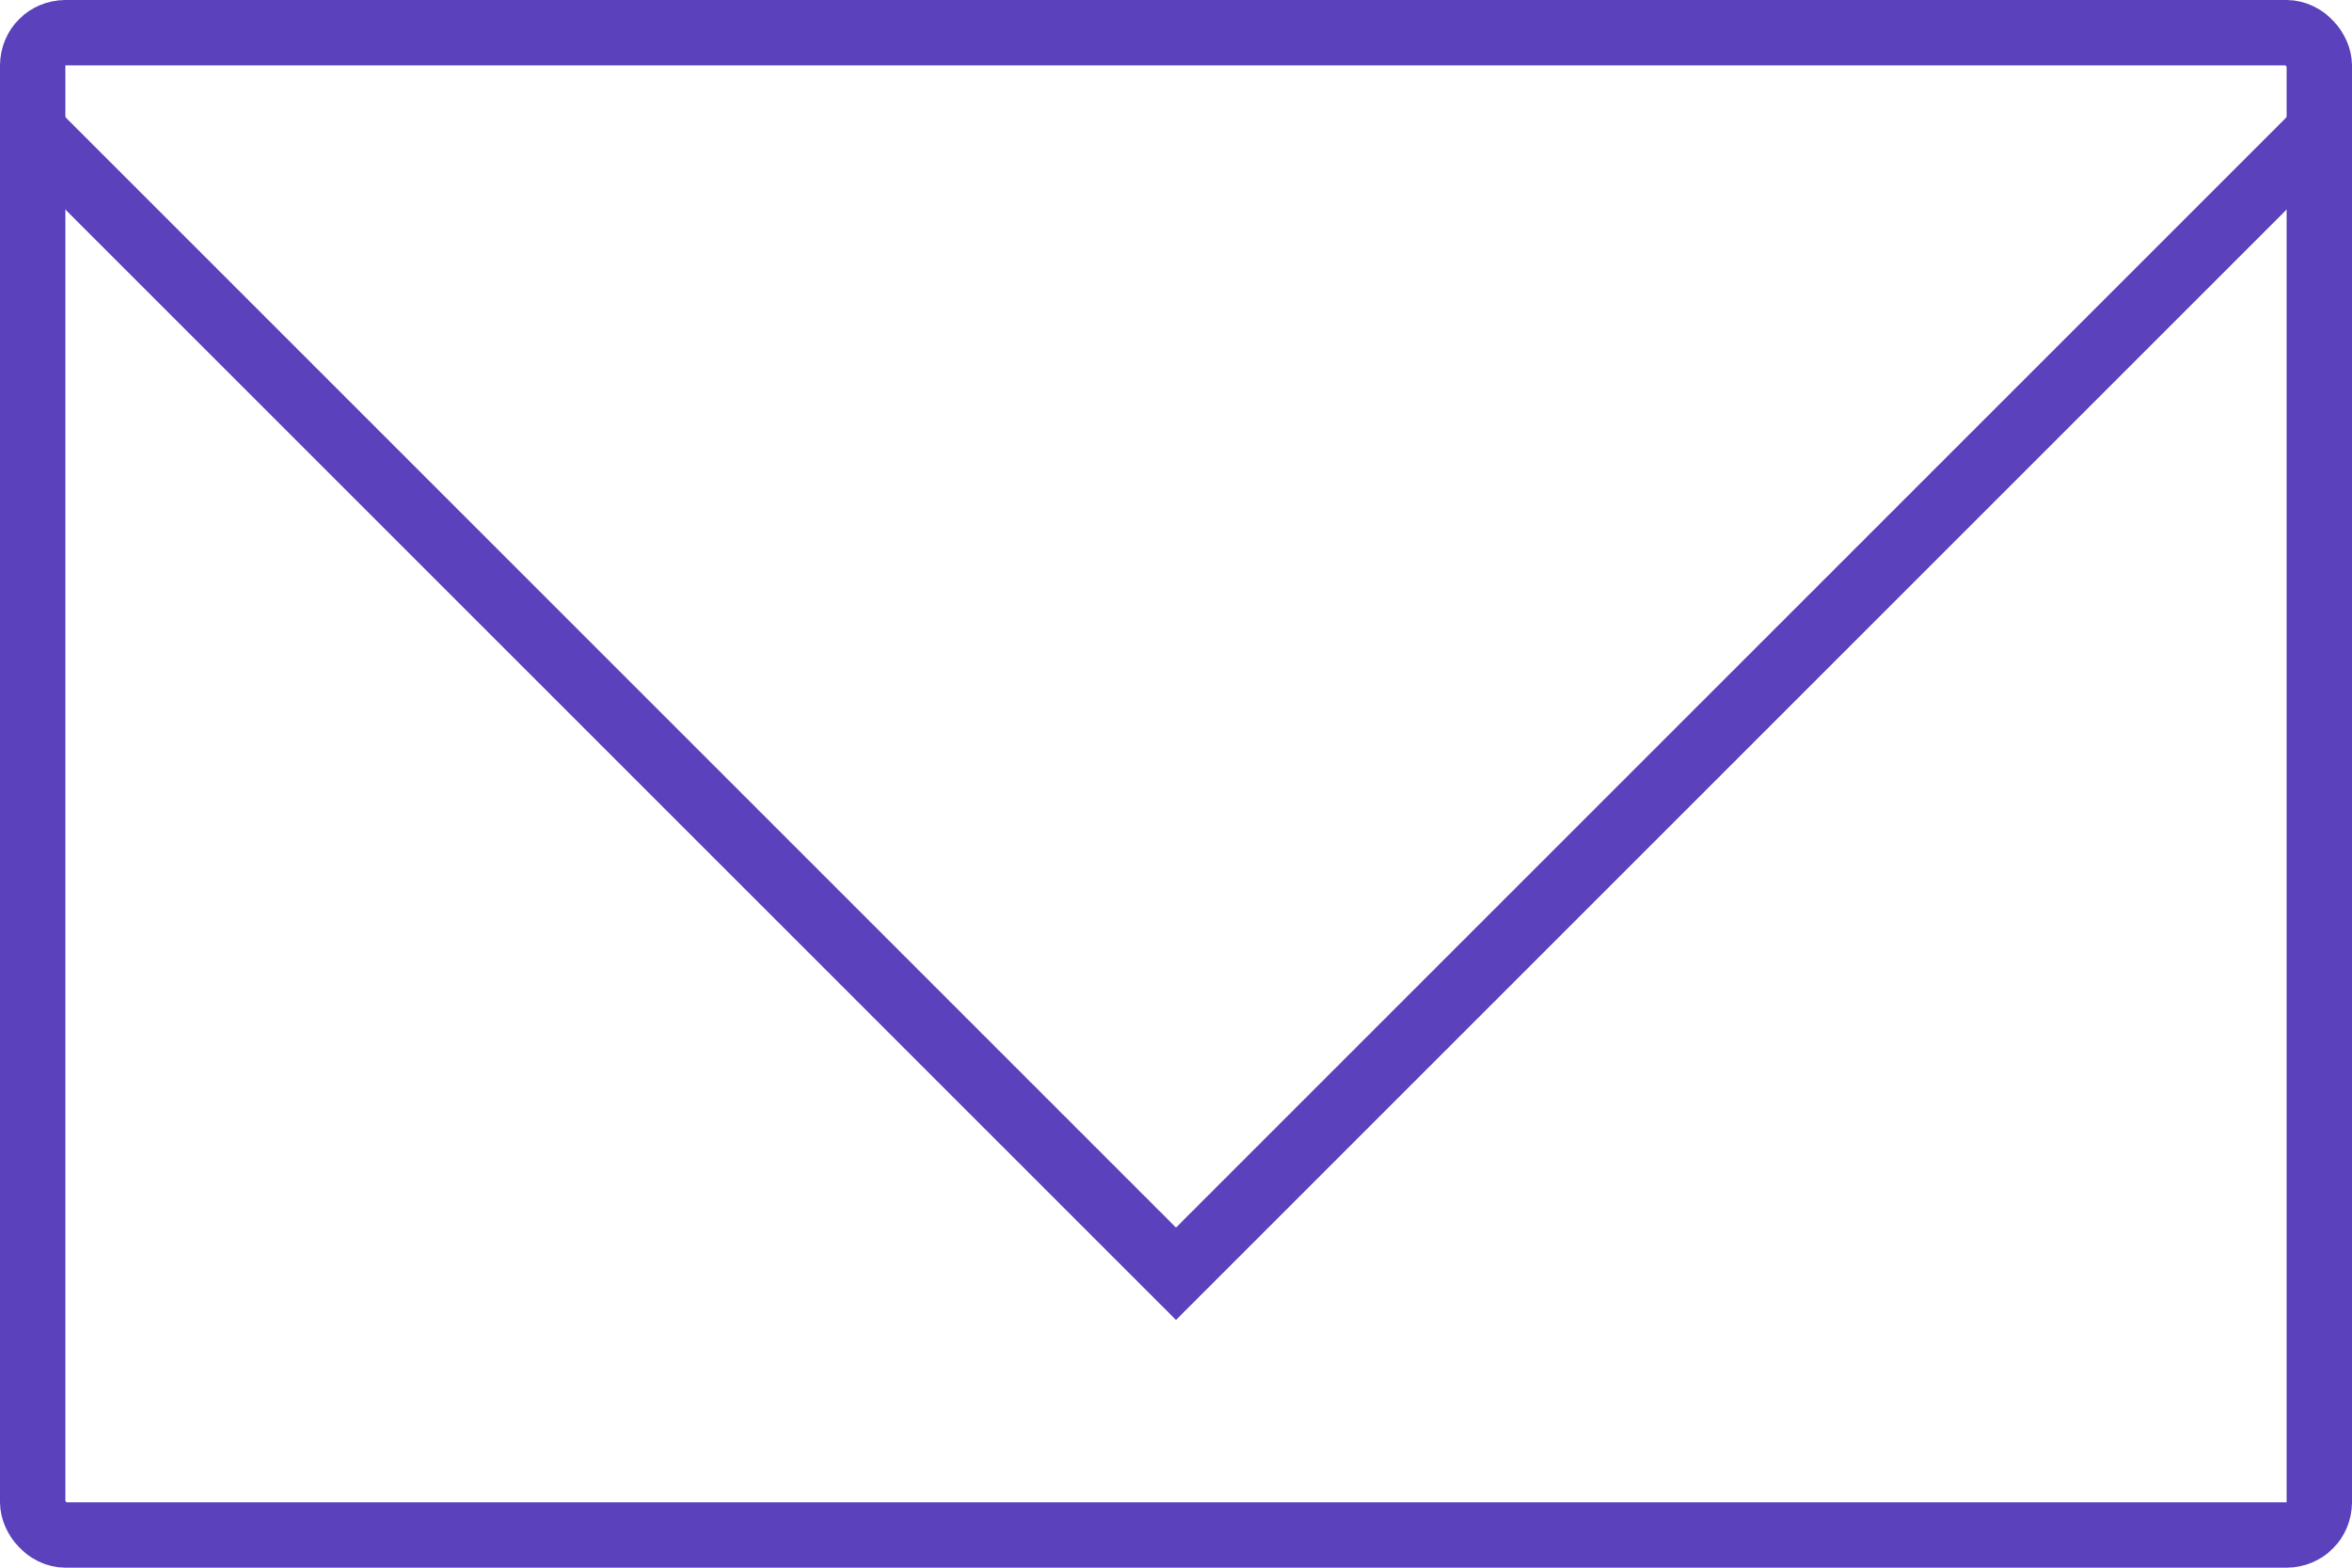 <svg width="36" height="24" viewBox="0 0 36 24" fill="none" xmlns="http://www.w3.org/2000/svg">
<rect x="0.5" y="0.5" width="35" height="23" rx="0.5" stroke="#5B41BB"/>
<path d="M0.5 2L18 19.5L35.5 2" stroke="#5B41BB" stroke-linecap="round"/>
</svg>
